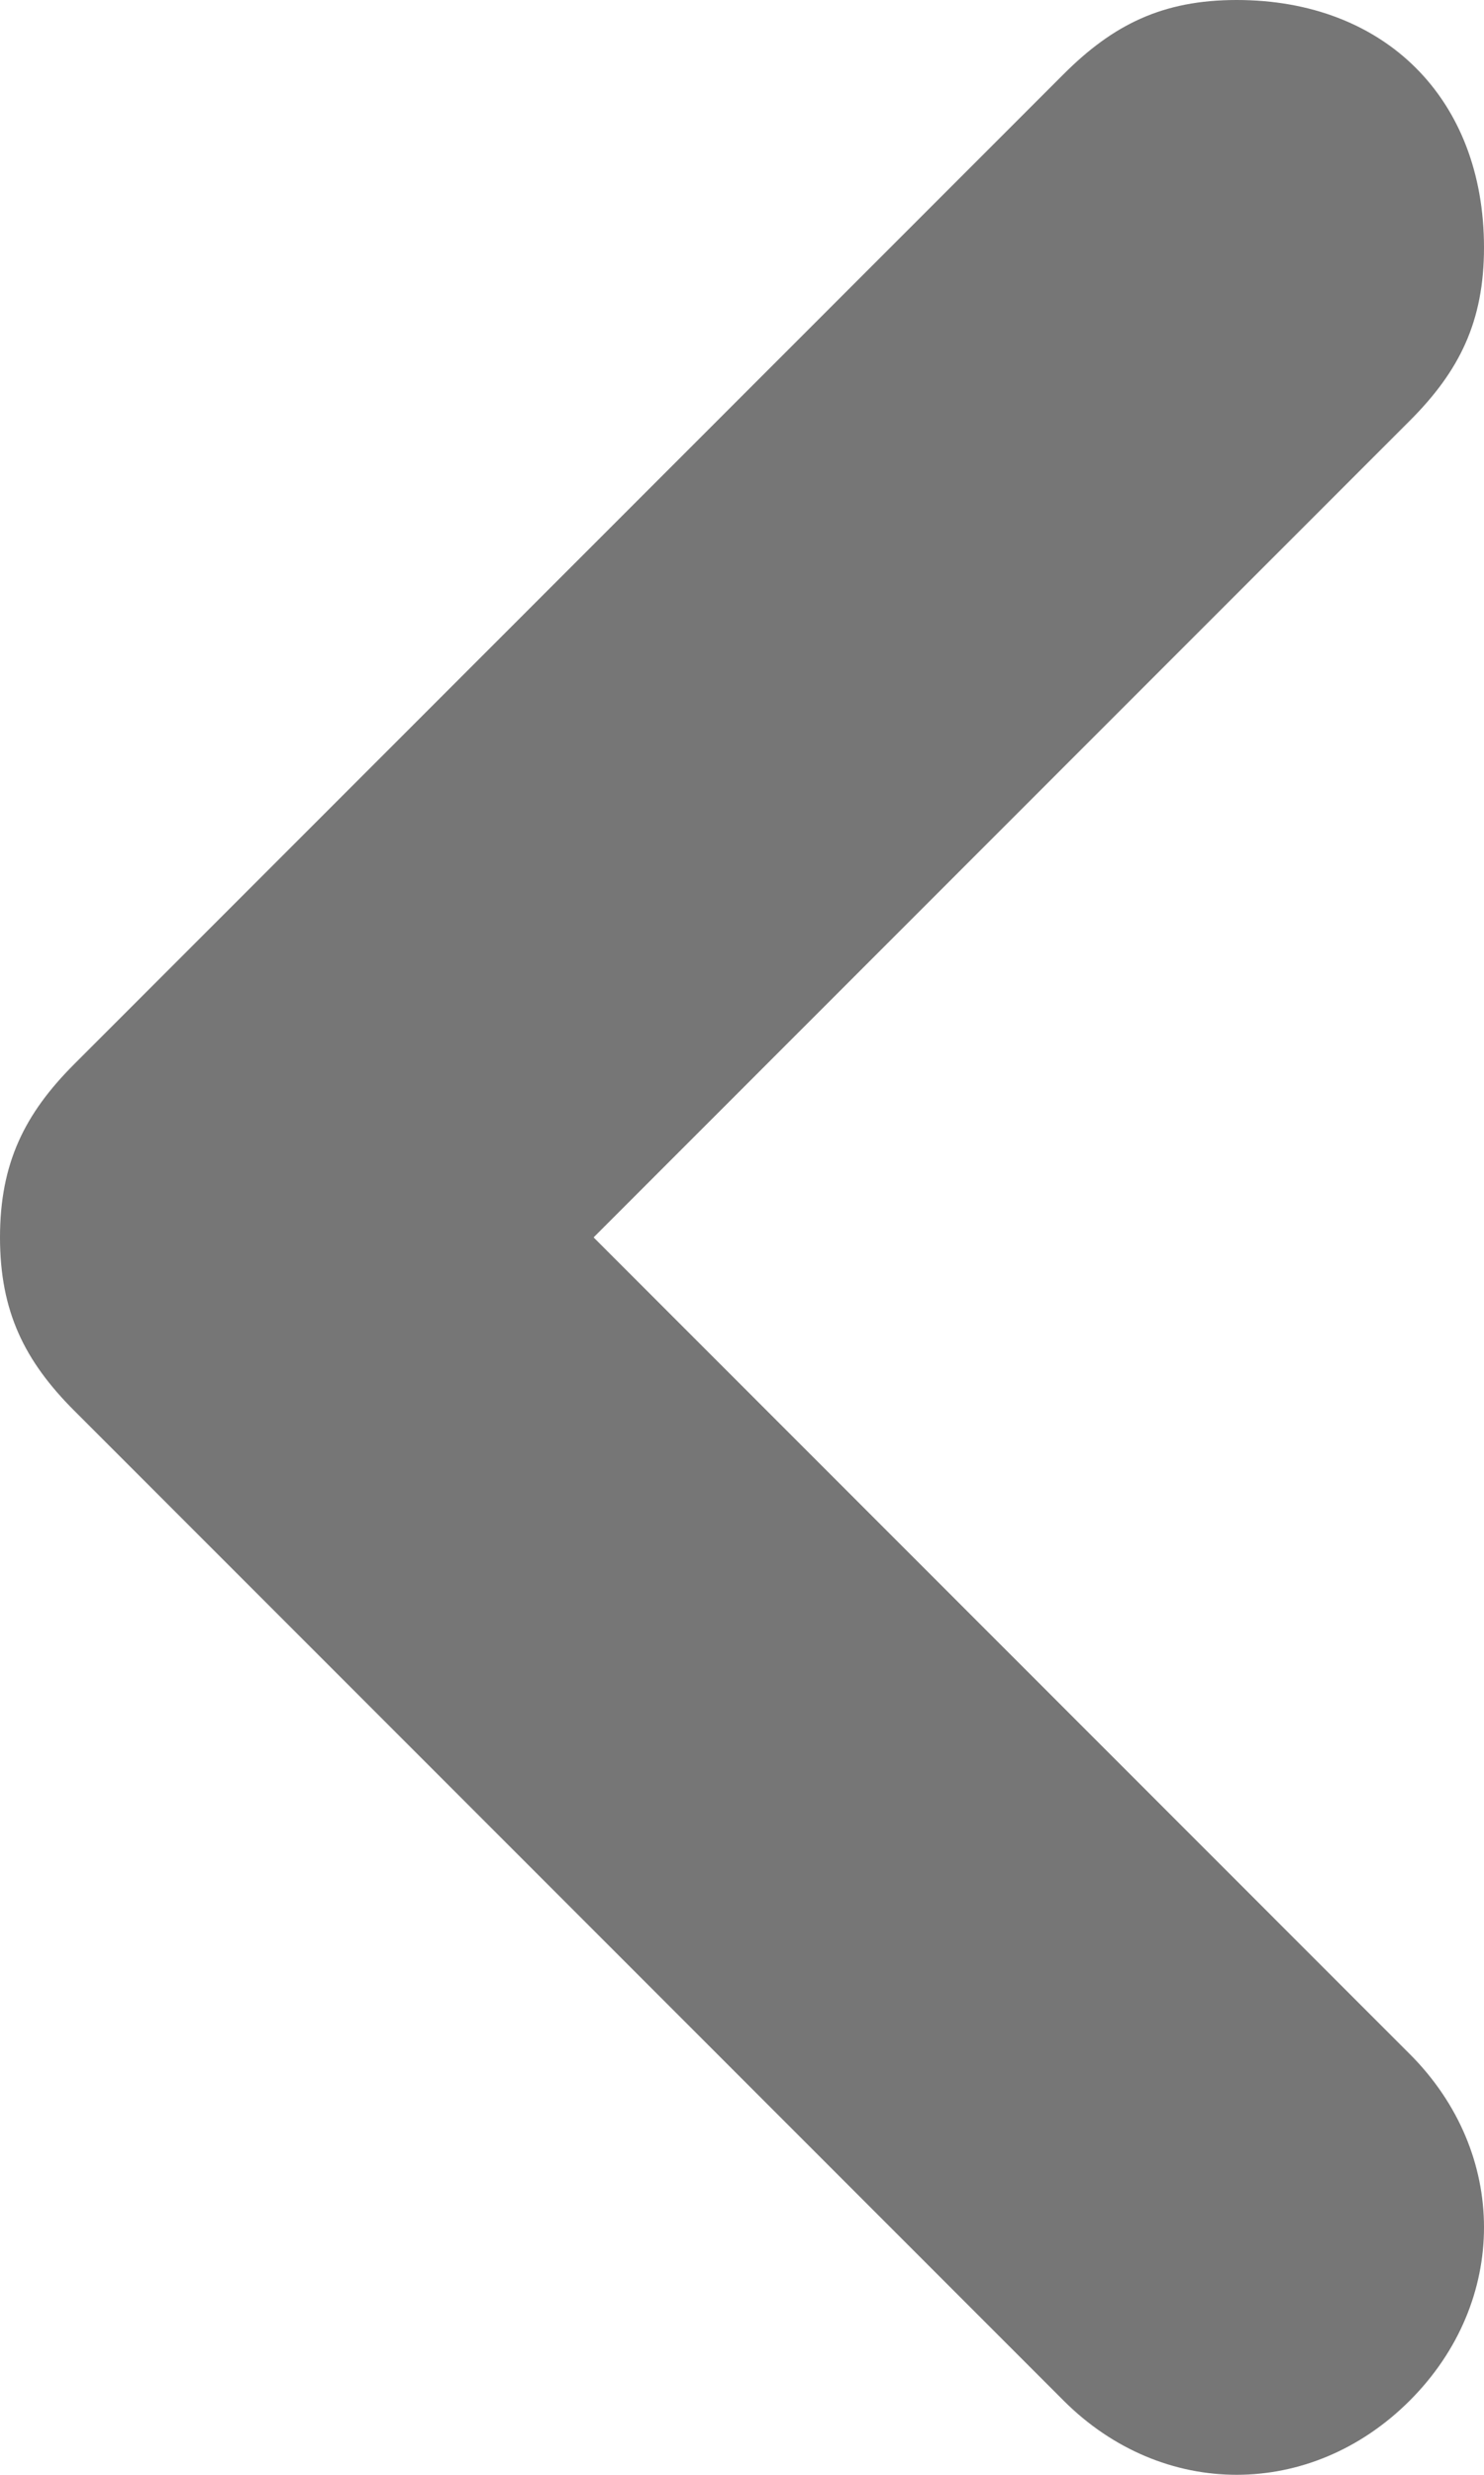<?xml version="1.0" encoding="utf-8"?>
<!-- Generator: Adobe Illustrator 22.0.0, SVG Export Plug-In . SVG Version: 6.00 Build 0)  -->
<svg version="1.1" id="icons" xmlns="http://www.w3.org/2000/svg" xmlns:xlink="http://www.w3.org/1999/xlink" x="0px" y="0px"
	 viewBox="0 0 6 10" style="enable-background:new 0 0 6 10;" xml:space="preserve">
<style type="text/css">
	.st0{fill:#FF13DC;fill-opacity:0;}
	.st1{fill:#767676;}
</style>
<title>S_UiMillerColumnsChevronPrevious_6x10_N@1x</title>
<rect id="ToDelete" class="st0" width="6" height="10"/>
<path id="S_MillerColumnsChevronPrevious" class="st1" d="M0,5c0,0.3,0.1,0.5,0.3,0.7l4,4c0.4,0.4,1,0.4,1.4,0s0.4-1,0-1.4L2.4,5
	l3.3-3.3C5.9,1.5,6,1.3,6,1c0-0.6-0.4-1-1-1C4.7,0,4.5,0.1,4.3,0.3l-4,4C0.1,4.5,0,4.7,0,5z"/>
</svg>
